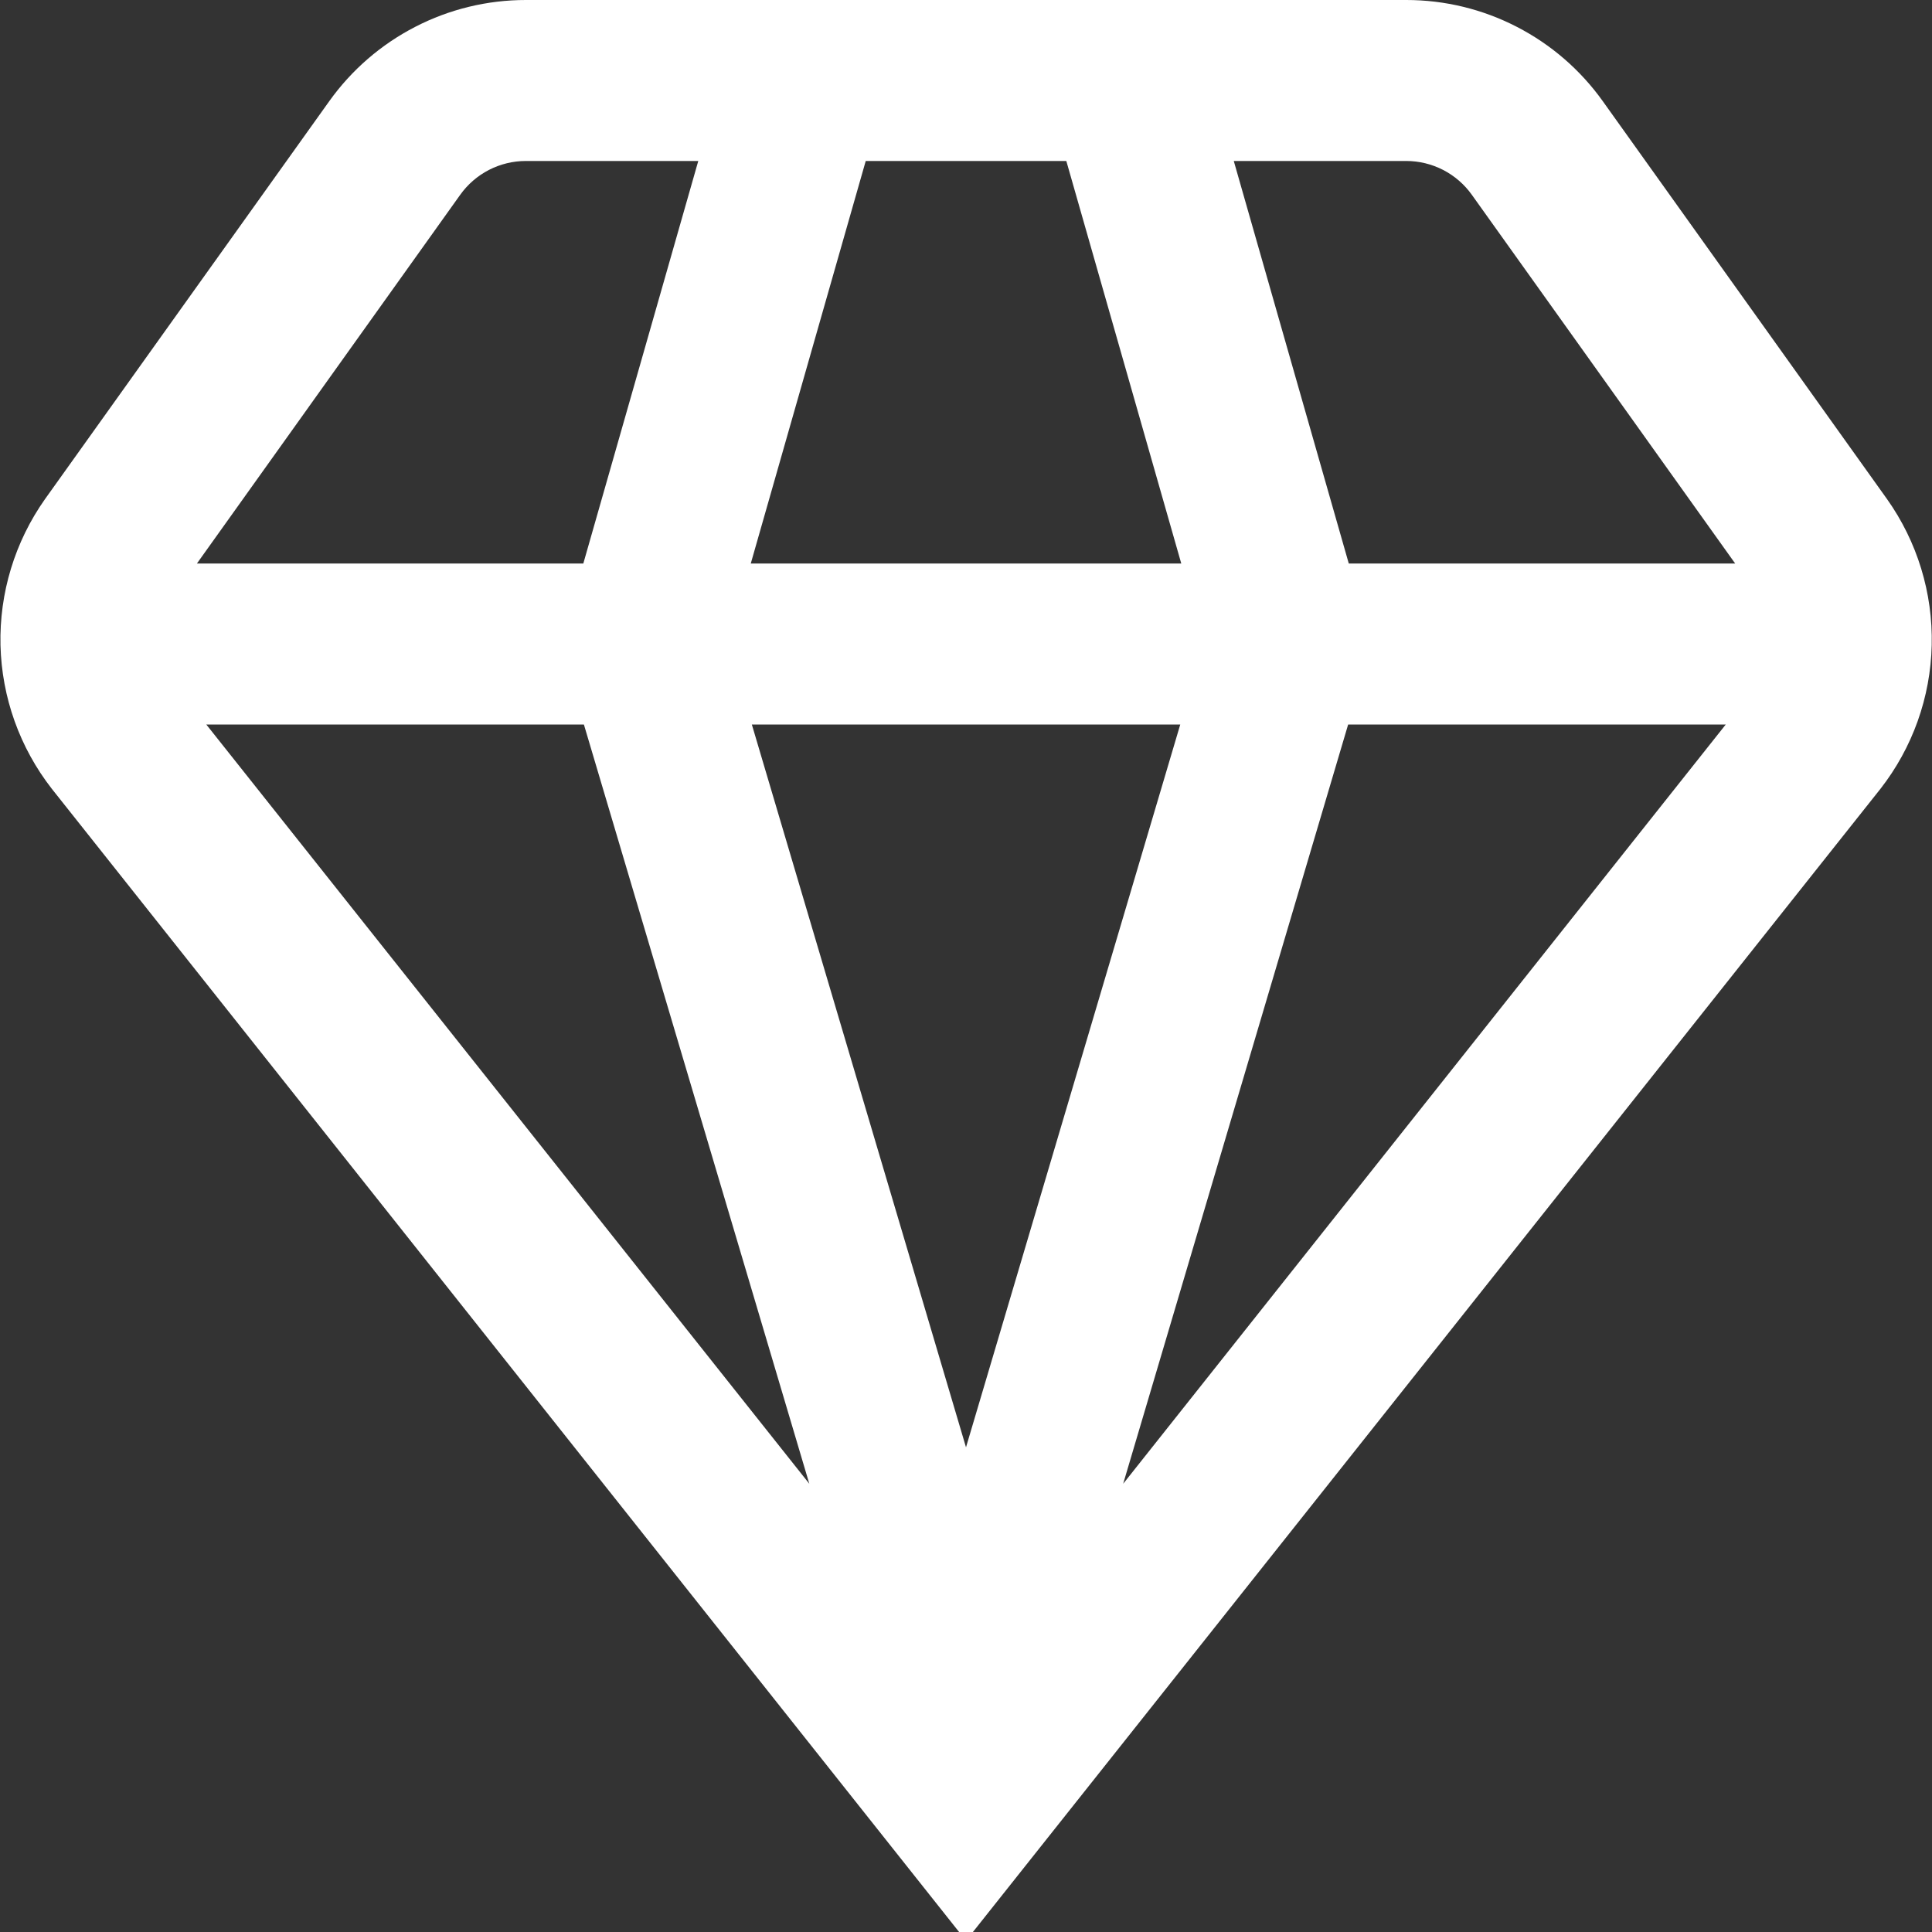<svg width="40" height="40" viewBox="0 0 40 40" fill="none" xmlns="http://www.w3.org/2000/svg">
<rect x="0" y="0" width="40" height="40" fill="#333333" stroke="none"/>
<g id="fi-rs-diamond" clip-path="url(#clip0_67_511)">
<path id="Vector" d="M38.932 16.333C39.597 15.481 39.97 14.437 39.994 13.356C40.019 12.275 39.694 11.215 39.069 10.333L33.184 2.095C32.721 1.447 32.111 0.919 31.403 0.555C30.696 0.19 29.912 0 29.116 0L10.886 0C10.09 0 9.305 0.19 8.598 0.555C7.89 0.919 7.28 1.447 6.817 2.095L0.932 10.333C0.308 11.216 -0.015 12.276 0.01 13.357C0.036 14.438 0.409 15.481 1.074 16.333L20 40.18L38.932 16.333ZM12.089 15L16.756 30.72L4.271 15H12.089ZM35.73 15L23.254 30.72L27.912 15H35.73ZM24.436 15L20 29.965L15.566 15H24.436ZM15.544 11.667L17.924 3.333H22.077L24.457 11.667H15.544ZM30.472 4.032L35.925 11.667H27.925L25.544 3.333H29.116C29.381 3.333 29.642 3.397 29.878 3.518C30.114 3.64 30.318 3.816 30.472 4.032ZM9.529 4.032C9.683 3.816 9.887 3.64 10.123 3.518C10.359 3.397 10.62 3.333 10.886 3.333H14.457L12.077 11.667H4.077L9.529 4.032Z" fill="white"/>
</g>
<defs>
<clipPath id="clip0_67_511">
<rect width="40" height="40" fill="white"/>
</clipPath>
</defs>
</svg>
